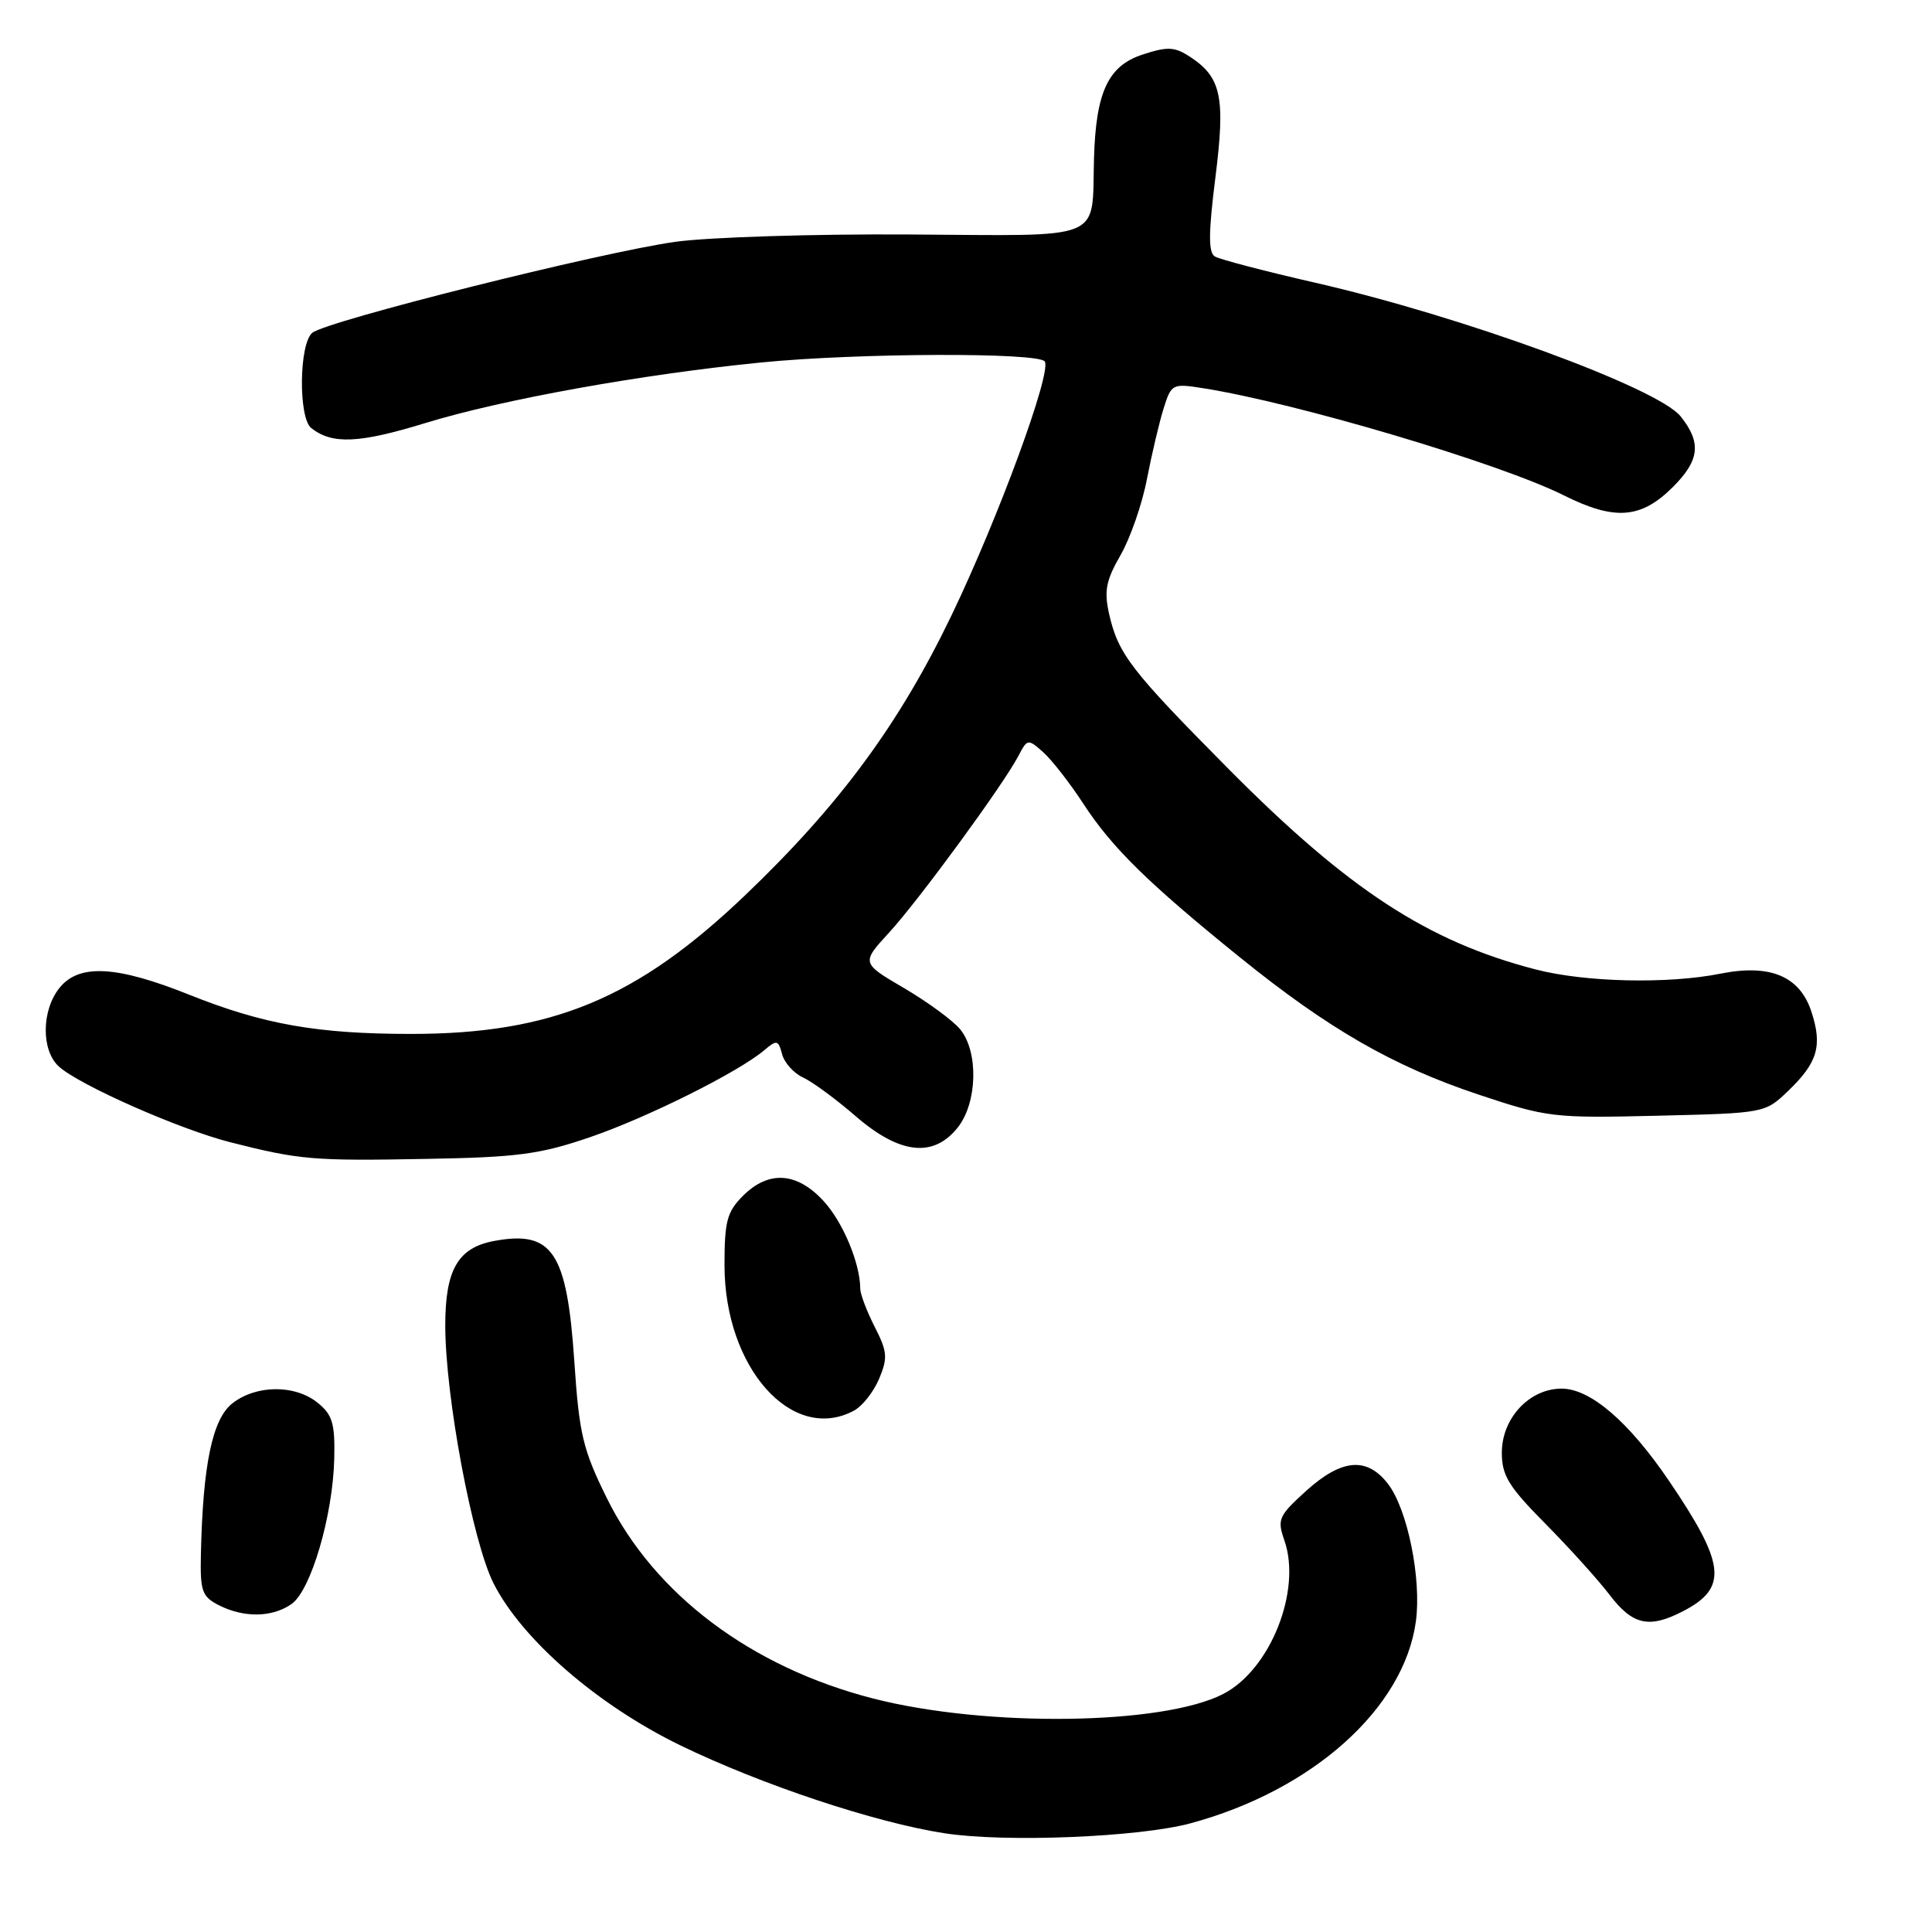 <?xml version="1.0" encoding="UTF-8" standalone="no"?>
<!DOCTYPE svg PUBLIC "-//W3C//DTD SVG 1.1//EN" "http://www.w3.org/Graphics/SVG/1.1/DTD/svg11.dtd" >
<svg xmlns="http://www.w3.org/2000/svg" xmlns:xlink="http://www.w3.org/1999/xlink" version="1.1" viewBox="0 0 256 256">
 <g >
 <path fill="currentColor"
d=" M 157.74 241.60 C 173.92 237.23 186.02 226.39 187.61 214.86 C 188.38 209.18 186.49 199.89 183.87 196.56 C 181.08 193.01 177.77 193.31 173.07 197.55 C 169.42 200.86 169.21 201.32 170.19 204.12 C 172.50 210.75 168.33 221.23 162.10 224.45 C 154.08 228.60 130.67 228.90 115.69 225.06 C 99.53 220.91 86.71 211.27 80.42 198.53 C 77.23 192.07 76.75 190.07 76.10 180.38 C 75.12 165.86 73.20 162.99 65.44 164.44 C 60.68 165.34 59.00 168.25 59.00 175.62 C 59.00 185.03 62.61 204.30 65.40 209.81 C 69.18 217.26 79.19 225.94 90.13 231.26 C 100.88 236.48 115.95 241.50 125.17 242.92 C 133.22 244.16 150.92 243.44 157.74 241.60 Z  M 223.02 213.49 C 228.99 210.40 228.65 207.26 221.15 196.22 C 215.82 188.37 210.73 184.00 206.92 184.00 C 202.65 184.00 199.00 187.92 199.00 192.49 C 199.00 195.51 199.90 196.98 204.75 201.88 C 207.91 205.07 211.76 209.33 213.29 211.34 C 216.35 215.34 218.51 215.82 223.02 213.49 Z  M 38.63 212.54 C 41.20 210.74 44.11 200.84 44.29 193.28 C 44.40 188.62 44.05 187.46 42.10 185.88 C 39.09 183.44 33.93 183.48 30.78 185.96 C 28.14 188.04 26.88 194.08 26.62 205.96 C 26.51 210.85 26.77 211.56 29.00 212.70 C 32.32 214.39 36.08 214.33 38.63 212.54 Z  M 113.15 186.92 C 114.26 186.33 115.76 184.43 116.49 182.69 C 117.65 179.93 117.58 179.09 115.90 175.81 C 114.86 173.76 114.00 171.50 113.99 170.79 C 113.98 167.37 111.66 161.85 109.07 159.08 C 105.54 155.29 101.83 155.08 98.45 158.45 C 96.33 160.57 96.00 161.83 96.00 167.64 C 96.00 181.23 104.96 191.30 113.15 186.92 Z  M 78.13 150.70 C 85.75 148.10 97.91 142.03 101.29 139.14 C 102.93 137.75 103.13 137.80 103.63 139.68 C 103.93 140.82 105.18 142.21 106.40 142.77 C 107.63 143.33 110.77 145.64 113.38 147.90 C 119.24 152.97 123.71 153.45 126.93 149.37 C 129.52 146.07 129.67 139.37 127.23 136.39 C 126.28 135.23 122.94 132.78 119.81 130.94 C 114.11 127.60 114.11 127.60 117.83 123.55 C 121.80 119.21 132.92 104.02 134.94 100.17 C 136.13 97.89 136.21 97.88 138.23 99.67 C 139.36 100.68 141.76 103.75 143.55 106.50 C 147.35 112.33 152.14 117.03 164.29 126.85 C 176.03 136.34 184.58 141.26 195.92 145.04 C 205.01 148.07 205.82 148.17 219.60 147.84 C 233.82 147.50 233.88 147.49 236.92 144.57 C 240.85 140.81 241.51 138.57 240.01 134.02 C 238.46 129.34 234.55 127.71 228.00 129.01 C 221.02 130.41 210.02 130.16 203.46 128.45 C 189.18 124.75 178.67 117.89 162.82 101.92 C 149.82 88.81 148.17 86.67 146.96 81.34 C 146.28 78.30 146.55 76.91 148.47 73.57 C 149.76 71.33 151.34 66.80 151.97 63.50 C 152.61 60.20 153.60 55.99 154.18 54.14 C 155.20 50.87 155.34 50.80 159.36 51.43 C 171.73 53.37 198.70 61.38 207.22 65.64 C 213.96 69.01 217.45 68.75 221.68 64.52 C 225.22 60.98 225.47 58.64 222.69 55.17 C 219.66 51.39 193.74 41.91 174.31 37.47 C 167.61 35.94 161.60 34.37 160.97 33.98 C 160.11 33.45 160.12 30.87 161.04 23.57 C 162.39 12.87 161.84 10.25 157.69 7.53 C 155.64 6.19 154.72 6.14 151.39 7.23 C 146.83 8.73 145.21 12.19 144.96 21.00 C 144.64 32.10 146.76 31.23 120.49 31.07 C 107.85 30.99 93.90 31.43 89.50 32.04 C 79.66 33.41 43.27 42.53 41.38 44.10 C 39.62 45.56 39.52 55.38 41.25 56.73 C 44.03 58.91 47.57 58.75 56.35 56.06 C 66.49 52.94 85.02 49.60 100.86 48.03 C 113.64 46.76 137.68 46.68 138.44 47.90 C 139.36 49.39 132.28 68.64 126.10 81.50 C 119.15 95.95 111.27 106.64 98.77 118.59 C 84.41 132.32 73.14 137.00 54.47 137.00 C 42.05 137.00 34.87 135.73 25.06 131.80 C 15.44 127.95 10.49 127.68 7.90 130.88 C 5.49 133.85 5.44 139.18 7.80 141.32 C 10.53 143.79 23.76 149.63 30.50 151.35 C 39.71 153.69 41.48 153.84 56.50 153.56 C 68.55 153.35 71.56 152.95 78.13 150.70 Z "/>
</g>
</svg>